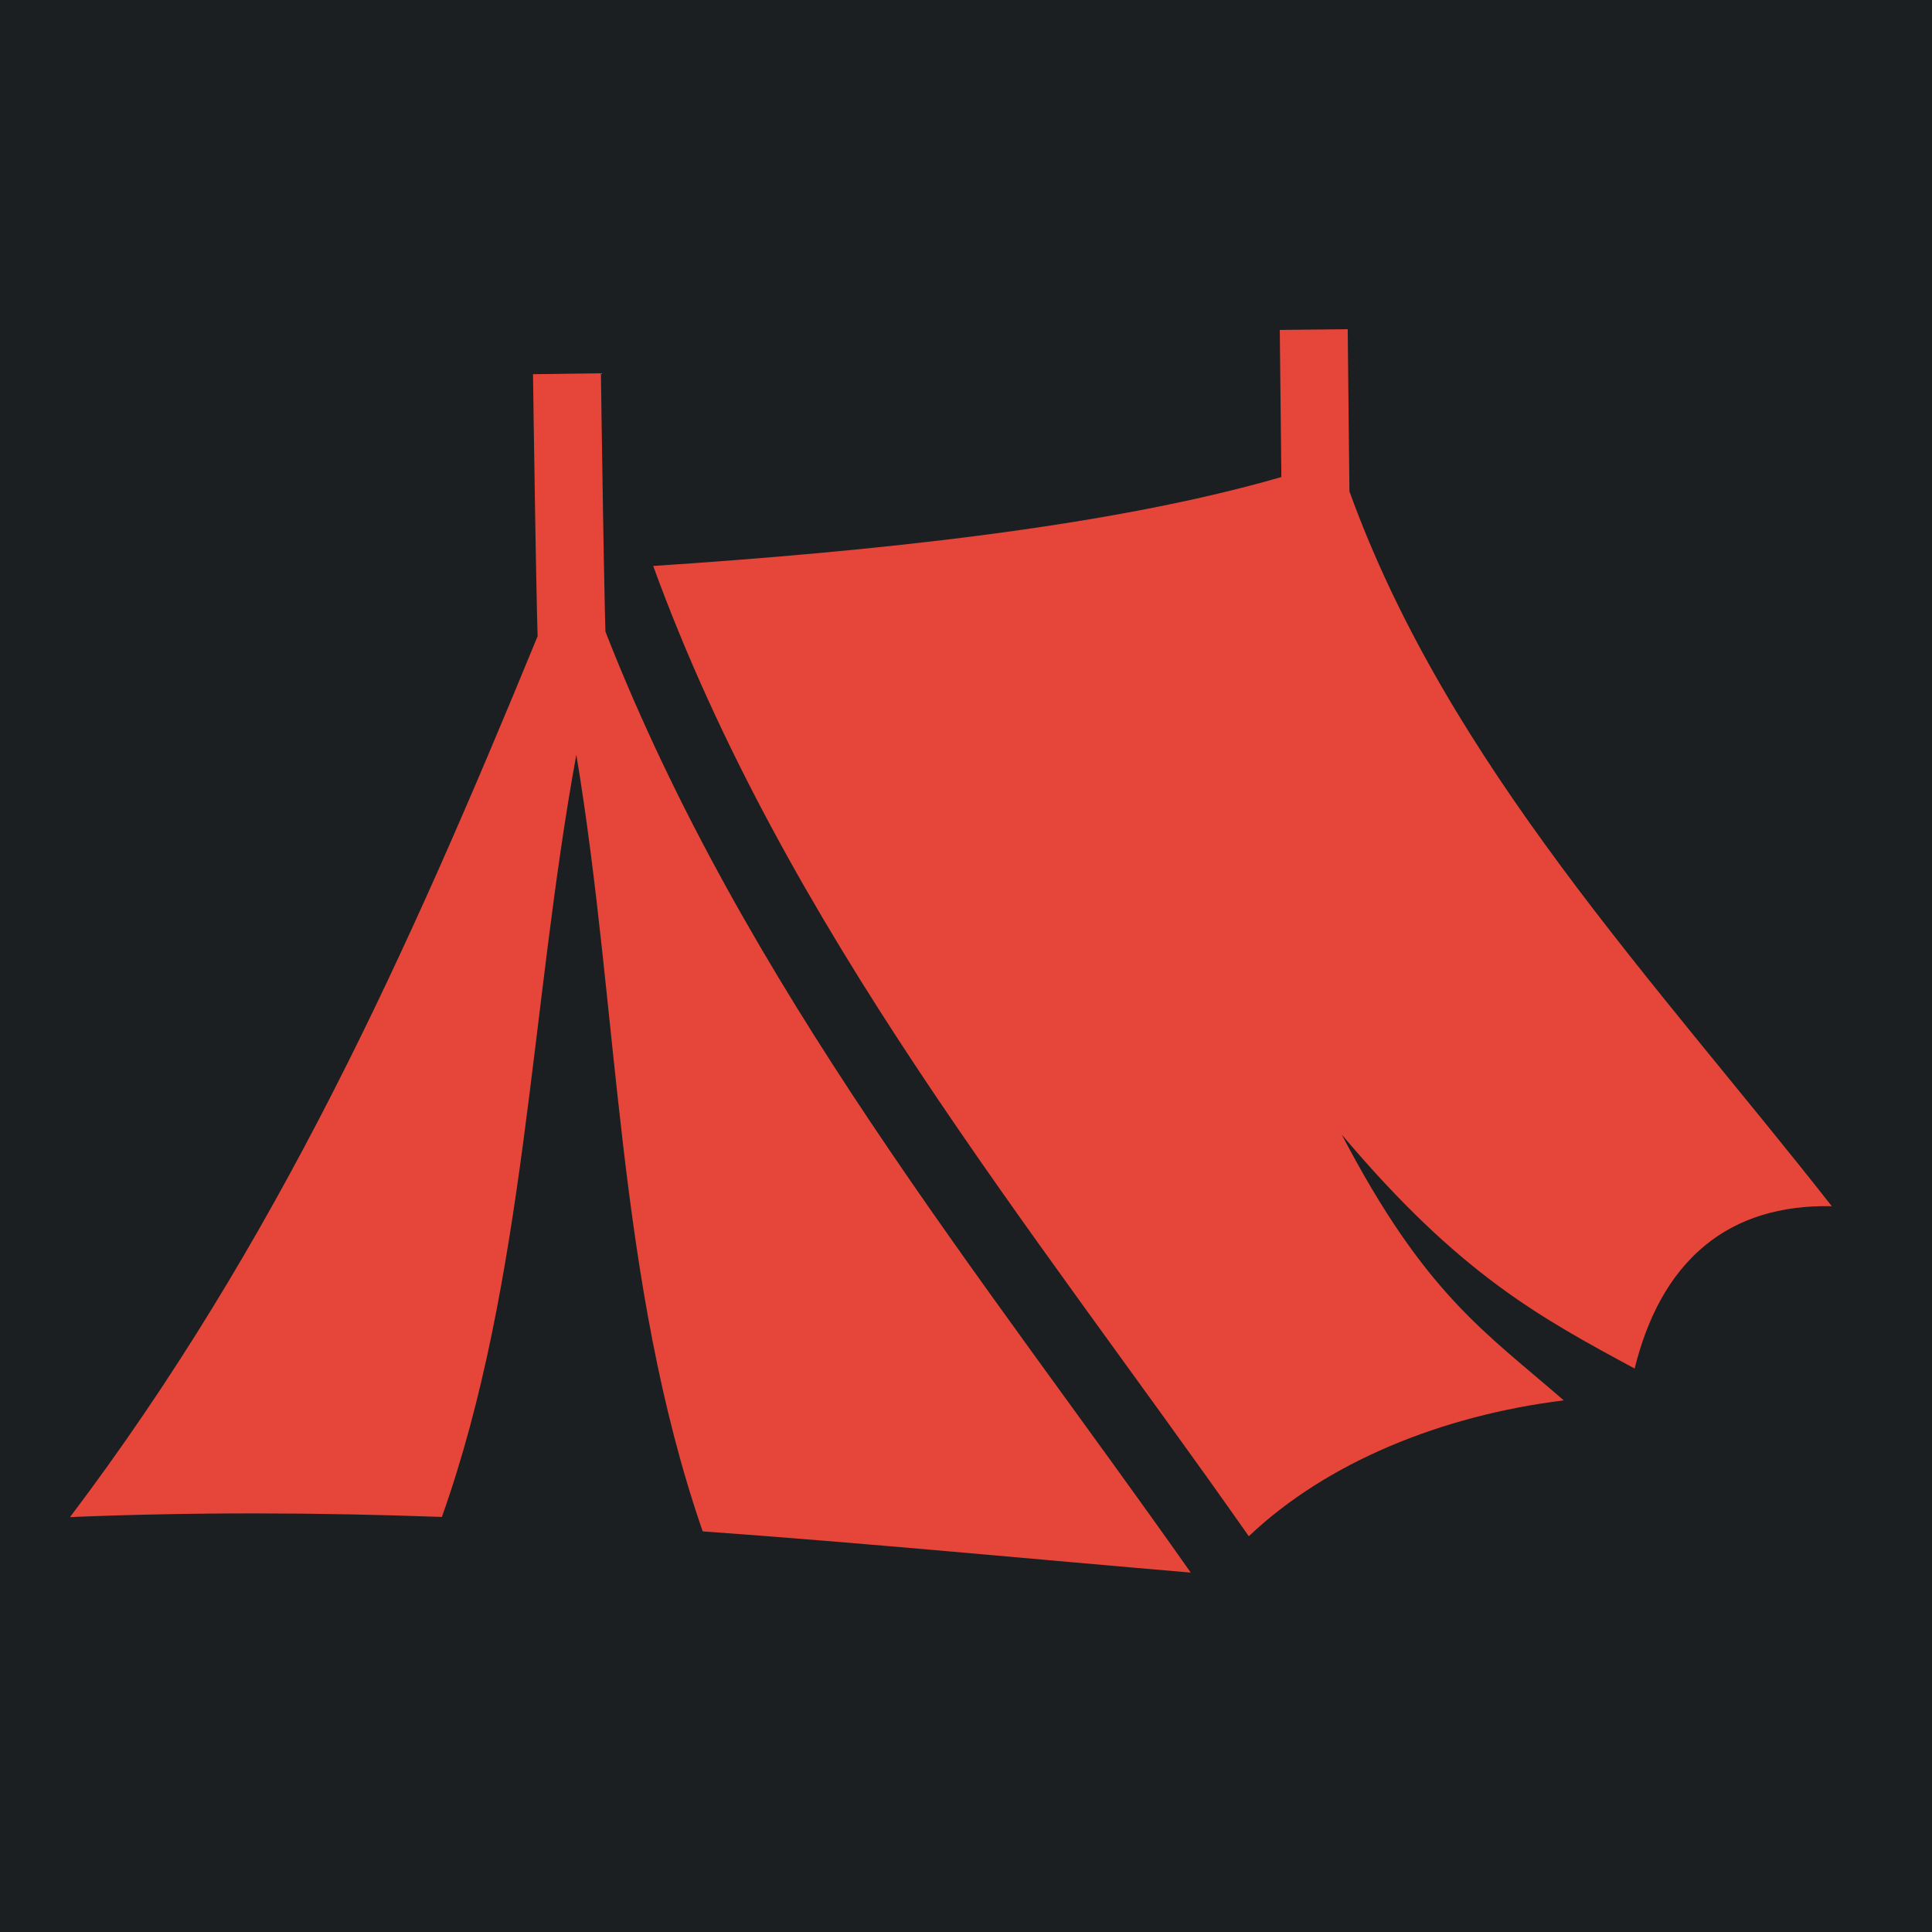 <?xml version="1.0" encoding="UTF-8" standalone="no"?>
<svg
   style="height: 512px; width: 512px;"
   viewBox="0 0 512 512"
   version="1.1"
   id="svg8"
   sodipodi:docname="tent_and_camping_equipment.svg"
   inkscape:version="1.1.1 (3bf5ae0d25, 2021-09-20)"
   xmlns:inkscape="http://www.inkscape.org/namespaces/inkscape"
   xmlns:sodipodi="http://sodipodi.sourceforge.net/DTD/sodipodi-0.dtd"
   xmlns="http://www.w3.org/2000/svg"
   xmlns:svg="http://www.w3.org/2000/svg">
  <defs
     id="defs12">
    <filter
       style="color-interpolation-filters:sRGB;"
       inkscape:label="Drop Shadow"
       id="filter875"
       x="-0.163"
       y="-0.231"
       width="1.317"
       height="1.449">
      <feFlood
         flood-opacity="1"
         flood-color="rgb(58,63,94)"
         result="flood"
         id="feFlood865" />
      <feComposite
         in="flood"
         in2="SourceGraphic"
         operator="out"
         result="composite1"
         id="feComposite867" />
      <feGaussianBlur
         in="composite1"
         stdDeviation="30"
         result="blur"
         id="feGaussianBlur869" />
      <feOffset
         dx="-4"
         dy="-4"
         result="offset"
         id="feOffset871" />
      <feComposite
         in="offset"
         in2="SourceGraphic"
         operator="atop"
         result="composite2"
         id="feComposite873" />
    </filter>
  </defs>
  <sodipodi:namedview
     id="namedview10"
     pagecolor="#505050"
     bordercolor="#eeeeee"
     borderopacity="1"
     inkscape:pageshadow="0"
     inkscape:pageopacity="0"
     inkscape:pagecheckerboard="0"
     showgrid="false"
     inkscape:zoom="1.7050781"
     inkscape:cx="256"
     inkscape:cy="256"
     inkscape:window-width="1716"
     inkscape:window-height="1414"
     inkscape:window-x="3160"
     inkscape:window-y="587"
     inkscape:window-maximized="1"
     inkscape:current-layer="svg8" />
  <path
     d="M0 0h512v512H0z"
     fill="#b90202"
     fill-opacity="1"
     id="path2"
     style="fill:#1b1f21;fill-opacity:1" />
  <g
     class=""
     style="fill:#e64539;fill-opacity:1;filter:url(#filter875)"
     transform="translate(0,0)"
     id="g6">
    <path
       d="M361.155 91.245l-18 .193.42 38.98c-45.773 13.285-108.533 19.738-166.474 23.573 35.097 96.284 99.357 173.77 157.845 257.13 20.718-19.655 51.11-31.983 83.46-36.01-20.8-18.109-36.634-27.966-58.833-70.438 31.27 37.085 52.579 48.467 77.623 62.006 3.263-13.094 8.938-24.638 18.721-32.674 8.667-7.12 20.026-10.654 33.53-10.344-46.874-59.763-101.67-117.054-127.83-189.435l-.462-42.98zM163.25 102.92l-17.998.244s.25 18.34.56 36.97c.156 9.316.325 18.703.489 25.929.06 2.636.117 4.58.174 6.542-34.378 83.733-69.154 160.993-123.92 233.442 33.635-1.387 66.326-1.203 98.552-.041 22.263-62.617 23.346-134.855 35.627-202.006 11.417 68.562 10.566 139.445 33.483 205.83 42.962 3.082 85.69 7.198 129.35 10.926-55.67-79.151-118.213-155.037-155.118-249.365-.05-1.782-.1-3.396-.152-5.737-.162-7.156-.333-16.523-.488-25.82-.31-18.594-.559-36.914-.559-36.914z"
       fill="#ffffff"
       fill-opacity="1"
       stroke="#ffffff"
       stroke-opacity="1"
       stroke-width="0"
       id="path4"
       style="fill:#e64539;fill-opacity:1" />
  </g>
</svg>
